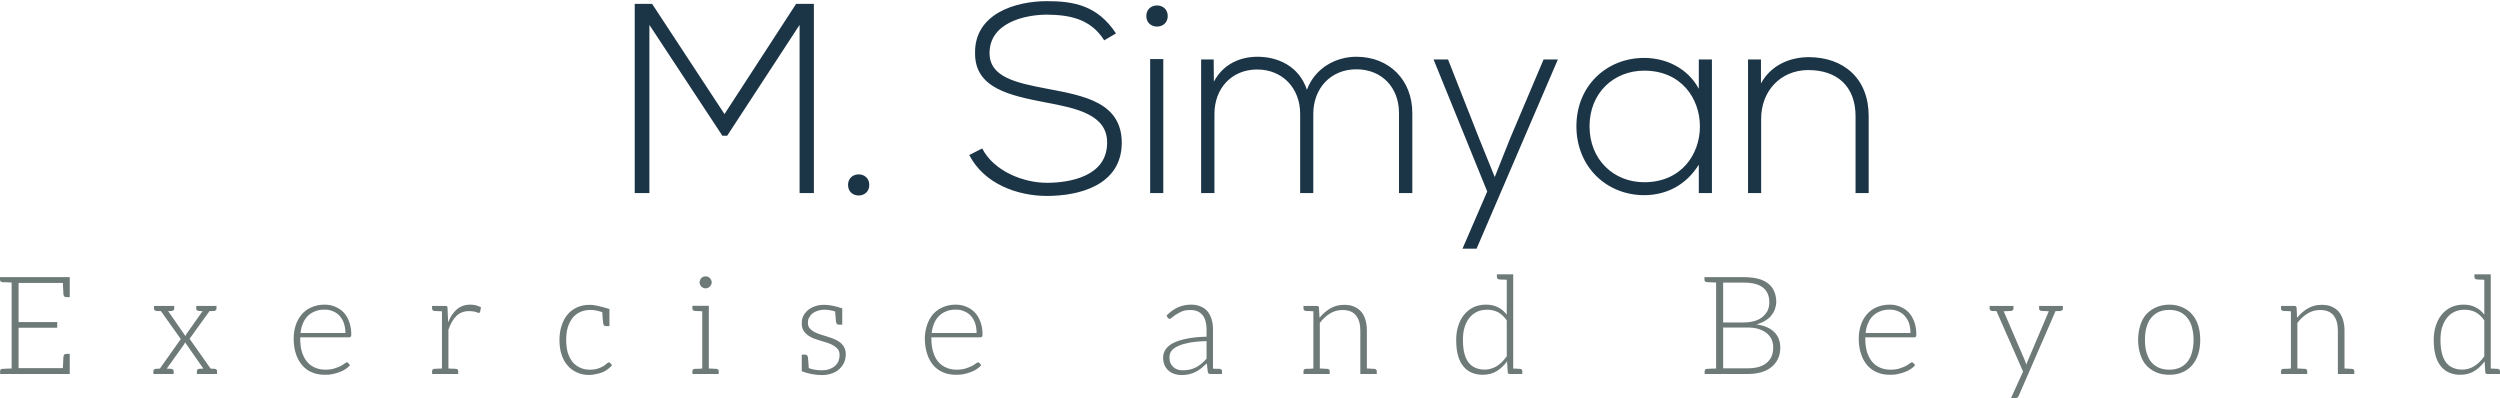 <svg data-v-423bf9ae="" xmlns="http://www.w3.org/2000/svg" viewBox="0 0 1212.142 193" class="fontAboveSlogan"><!----><!----><!----><g data-v-423bf9ae="" id="0bea7721-7939-4a5c-b33f-3e63ca49d212" fill="#1B3547" transform="matrix(9.36,0,0,9.36,299.234,-4.682)"><path d="M9.45 10.50L10.19 10.50L10.19 0.70L9.27 0.70L5.56 6.41L1.81 0.70C1.44 0.70 1.27 0.70 0.91 0.70L0.91 10.50L1.67 10.50L1.67 1.79L5.45 7.53L5.70 7.53L9.45 1.79ZM11.96 10.08C11.96 10.81 13.06 10.81 13.06 10.08C13.06 9.35 11.96 9.35 11.96 10.08ZM25.84 2.23C24.88 0.78 23.66 0.56 22.26 0.56C20.65 0.56 18.49 1.20 18.54 3.28C18.54 5.08 20.37 5.45 22.16 5.80C23.77 6.10 25.40 6.43 25.38 7.90C25.38 9.63 23.46 9.97 22.26 9.97C21.06 9.97 19.52 9.38 18.91 8.19L18.24 8.53C19.00 10.02 20.73 10.65 22.26 10.65C23.90 10.65 26.12 10.12 26.14 7.91C26.14 5.80 24.18 5.46 22.29 5.10C20.64 4.79 19.29 4.49 19.29 3.25C19.29 1.68 21.11 1.26 22.26 1.26C23.37 1.27 24.51 1.44 25.23 2.59ZM28.29 3.56L28.29 10.50L27.61 10.50L27.61 3.56ZM27.41 1.33C27.41 2.06 28.52 2.06 28.52 1.33C28.52 0.60 27.41 0.60 27.41 1.33ZM41.19 10.50L41.19 6.36C41.19 4.63 39.98 3.44 38.29 3.44C37.23 3.44 36.15 4.02 35.73 5.15C35.32 3.92 34.22 3.44 33.17 3.44C32.27 3.44 31.39 3.82 30.91 4.73L30.90 3.58L30.25 3.58L30.25 10.50L30.94 10.50L30.94 6.40C30.94 5.07 31.84 4.10 33.15 4.10C34.47 4.10 35.38 5.07 35.38 6.40L35.38 10.50L36.06 10.50L36.06 6.40C36.06 5.07 36.97 4.09 38.29 4.09C39.61 4.09 40.50 5.03 40.50 6.36L40.50 10.50ZM47.99 3.58L46.26 7.66L45.46 9.67L44.65 7.67L43.04 3.58L42.29 3.58L45.07 10.42L43.79 13.38L44.52 13.38L48.73 3.58ZM56.03 3.58L56.03 5.10C55.45 4.02 54.32 3.50 53.20 3.50C51.27 3.50 49.69 4.93 49.69 7.04C49.69 9.16 51.27 10.61 53.20 10.61C54.32 10.61 55.36 10.11 56.03 9.03L56.03 10.50L56.71 10.50C56.71 8.19 56.71 5.89 56.71 3.58ZM53.20 4.16C57.05 4.16 57.05 9.94 53.20 9.94C51.63 9.94 50.37 8.78 50.37 7.04C50.37 5.31 51.63 4.16 53.20 4.16ZM58.58 3.58L58.58 10.50L59.26 10.50L59.26 6.65C59.26 5.22 60.26 4.14 61.68 4.13C63.18 4.12 64.15 4.96 64.15 6.52L64.15 10.50L64.83 10.50L64.83 6.51C64.83 4.59 63.56 3.46 61.71 3.46C60.75 3.47 59.78 3.86 59.25 4.82L59.25 3.58Z"></path></g><!----><!----><g data-v-423bf9ae="" id="e0b222c8-fb87-4146-add1-070bd02572d6" fill="#6D7A78" transform="matrix(4.743,0,0,4.743,-3.32,115.783)"><path d="M1.89 3.92L0.70 3.92L0.70 4.19C0.70 4.34 0.80 4.42 0.98 4.44L1.12 4.44C1.19 4.44 1.29 4.45 1.43 4.45C1.57 4.45 1.72 4.47 1.89 4.47L1.89 13.26C1.72 13.26 1.57 13.27 1.43 13.27C1.29 13.27 1.19 13.29 1.12 13.29L0.98 13.29C0.80 13.30 0.71 13.38 0.71 13.54L0.71 13.82L1.89 13.82L7.83 13.82L7.83 13.22L7.83 11.76L7.48 11.76C7.28 11.76 7.20 11.89 7.18 12.11C7.18 12.14 7.17 12.19 7.17 12.29C7.17 12.39 7.17 12.53 7.15 12.74C7.14 12.95 7.13 13.09 7.13 13.22L2.60 13.22L2.60 9.09L6.55 9.09L6.55 8.51L2.60 8.51L2.60 4.51L7.13 4.51C7.15 5.12 7.18 5.50 7.18 5.63C7.20 5.85 7.28 5.96 7.48 5.96L7.83 5.96L7.83 4.51L7.83 3.92ZM22.62 13.29C22.61 13.29 22.48 13.29 22.23 13.27L20.08 10.22L22.12 7.39C22.40 7.38 22.55 7.38 22.55 7.38C22.74 7.36 22.83 7.28 22.83 7.13L22.83 6.86L22.51 6.86L21.90 6.86L21.83 6.86L20.76 6.86L20.76 7.13C20.76 7.28 20.86 7.36 21.04 7.38C21.06 7.38 21.18 7.38 21.41 7.39L19.78 9.70C19.73 9.79 19.67 9.87 19.66 9.95L17.89 7.39C18.09 7.38 18.20 7.38 18.23 7.38C18.41 7.36 18.51 7.28 18.51 7.13L18.51 6.86L17.44 6.86L17.40 6.86L17.39 6.86L16.76 6.86L16.44 6.86L16.44 7.13C16.44 7.28 16.53 7.36 16.72 7.38C16.72 7.38 16.87 7.38 17.15 7.39L19.18 10.25L17.04 13.27C16.79 13.29 16.67 13.29 16.66 13.29C16.48 13.30 16.38 13.38 16.38 13.54L16.38 13.82L17.02 13.82L17.39 13.82L18.45 13.82L18.45 13.54C18.45 13.38 18.35 13.30 18.17 13.29C18.16 13.29 18.02 13.29 17.75 13.27L19.52 10.79C19.56 10.72 19.59 10.67 19.61 10.57L21.49 13.27C21.25 13.29 21.11 13.29 21.10 13.29C20.92 13.30 20.83 13.38 20.83 13.54L20.83 13.82L21.88 13.82L22.26 13.82L22.89 13.82L22.89 13.54C22.89 13.38 22.81 13.30 22.62 13.29ZM33.87 6.73C33.38 6.73 32.93 6.83 32.54 7.00C32.14 7.17 31.82 7.41 31.56 7.71C31.29 8.02 31.08 8.39 30.94 8.81C30.80 9.23 30.72 9.69 30.72 10.19C30.72 10.78 30.80 11.31 30.95 11.77C31.11 12.24 31.32 12.61 31.60 12.94C31.88 13.26 32.21 13.50 32.61 13.66C33.00 13.83 33.43 13.90 33.91 13.90C34.17 13.90 34.44 13.89 34.69 13.83C34.94 13.78 35.20 13.71 35.42 13.62C35.64 13.54 35.85 13.44 36.04 13.31C36.22 13.19 36.37 13.06 36.48 12.92L36.30 12.70C36.27 12.66 36.22 12.63 36.16 12.63C36.12 12.63 36.04 12.66 35.94 12.74C35.84 12.82 35.70 12.91 35.52 13.01C35.35 13.10 35.13 13.17 34.87 13.26C34.62 13.34 34.31 13.38 33.96 13.38C33.57 13.38 33.22 13.31 32.90 13.17C32.58 13.03 32.31 12.84 32.09 12.57C31.86 12.31 31.70 11.97 31.57 11.58C31.44 11.19 31.39 10.71 31.39 10.19L31.39 10.07L36.41 10.07C36.48 10.07 36.53 10.05 36.55 10.01C36.58 9.97 36.61 9.90 36.61 9.80C36.61 9.31 36.54 8.88 36.40 8.50C36.26 8.12 36.08 7.78 35.83 7.53C35.59 7.28 35.29 7.08 34.96 6.94C34.62 6.80 34.26 6.73 33.87 6.73ZM33.88 7.24C34.20 7.24 34.48 7.29 34.75 7.41C35.01 7.52 35.24 7.67 35.42 7.88C35.60 8.09 35.76 8.33 35.85 8.62C35.95 8.92 36.01 9.25 36.01 9.63L31.42 9.63C31.46 9.27 31.54 8.93 31.67 8.64C31.79 8.34 31.96 8.09 32.17 7.88C32.38 7.67 32.63 7.52 32.91 7.41C33.19 7.29 33.52 7.24 33.88 7.24ZM49.36 6.80C49.18 6.76 49 6.73 48.79 6.73C48.24 6.73 47.78 6.89 47.40 7.21C47.03 7.53 46.73 7.98 46.51 8.54L46.45 7.07C46.45 6.99 46.42 6.93 46.40 6.90C46.37 6.87 46.31 6.86 46.23 6.86L45.88 6.86L45.88 6.86L44.87 6.86L44.87 7.13C44.87 7.31 44.97 7.36 45.14 7.38C45.22 7.38 45.30 7.38 45.88 7.41L45.88 13.26C45.30 13.29 45.22 13.29 45.14 13.29C44.97 13.30 44.87 13.36 44.87 13.54L44.87 13.82L45.88 13.82L46.54 13.82L46.54 13.82L47.54 13.82L47.54 13.54C47.54 13.36 47.45 13.30 47.28 13.29C47.19 13.29 47.11 13.29 46.54 13.26L46.54 9.30C46.75 8.68 47.03 8.20 47.36 7.88C47.70 7.56 48.13 7.39 48.66 7.39C48.80 7.39 48.93 7.41 49.04 7.42C49.15 7.43 49.27 7.45 49.34 7.48C49.42 7.50 49.46 7.53 49.52 7.55C49.57 7.56 49.62 7.57 49.64 7.57C49.73 7.57 49.77 7.53 49.78 7.46L49.87 7.00C49.71 6.92 49.55 6.85 49.36 6.80ZM63.08 12.70C63.06 12.66 63 12.63 62.94 12.63C62.89 12.63 62.83 12.66 62.75 12.74C62.66 12.82 62.54 12.91 62.40 13.01C62.26 13.10 62.06 13.17 61.84 13.26C61.61 13.34 61.32 13.38 60.98 13.38C60.62 13.38 60.28 13.31 59.99 13.17C59.70 13.03 59.44 12.85 59.23 12.59C59.02 12.33 58.86 12.01 58.74 11.63C58.63 11.26 58.58 10.82 58.58 10.33C58.58 9.86 58.63 9.44 58.74 9.06C58.86 8.68 59.02 8.36 59.23 8.09C59.44 7.83 59.71 7.62 60.02 7.48C60.33 7.34 60.68 7.27 61.08 7.27C61.43 7.27 61.82 7.35 62.27 7.50C62.29 7.69 62.29 7.87 62.30 8.04C62.31 8.20 62.33 8.33 62.34 8.43C62.36 8.53 62.36 8.58 62.36 8.60C62.37 8.82 62.47 8.93 62.66 8.93L63 8.93L63 7.18L62.64 7.07C62.40 7.00 62.10 6.92 61.78 6.85C61.46 6.78 61.21 6.75 61.04 6.75C60.54 6.75 60.10 6.82 59.71 7.00C59.32 7.18 58.98 7.42 58.72 7.74C58.45 8.06 58.25 8.44 58.11 8.88C57.97 9.31 57.89 9.80 57.89 10.33C57.89 10.89 57.96 11.40 58.11 11.84C58.25 12.29 58.46 12.66 58.73 12.96C59.00 13.27 59.32 13.51 59.68 13.66C60.05 13.83 60.44 13.92 60.89 13.92C61.15 13.92 61.40 13.89 61.64 13.83C61.88 13.78 62.10 13.72 62.31 13.64C62.52 13.55 62.69 13.44 62.86 13.31C63.03 13.19 63.15 13.06 63.27 12.92ZM72.39 4.89C72.45 4.94 72.52 4.98 72.59 5.01C72.66 5.04 72.74 5.07 72.83 5.07C72.91 5.07 73.00 5.04 73.07 5.01C73.14 4.98 73.21 4.94 73.26 4.89C73.32 4.83 73.37 4.76 73.40 4.69C73.43 4.62 73.46 4.54 73.46 4.45C73.46 4.37 73.43 4.30 73.40 4.21C73.37 4.14 73.32 4.07 73.26 4.02C73.21 3.96 73.14 3.91 73.07 3.88C73.00 3.85 72.91 3.84 72.83 3.84C72.74 3.84 72.66 3.85 72.59 3.88C72.52 3.91 72.45 3.96 72.39 4.02C72.34 4.07 72.30 4.14 72.27 4.21C72.24 4.28 72.21 4.37 72.21 4.45C72.21 4.54 72.24 4.62 72.27 4.69C72.30 4.76 72.34 4.83 72.39 4.89ZM73.89 13.29L73.82 13.29L73.71 13.29C73.67 13.29 73.60 13.27 73.50 13.27C73.40 13.27 73.29 13.26 73.16 13.26L73.16 6.85L72.49 6.85L71.48 6.85L71.48 7.13C71.48 7.28 71.58 7.36 71.76 7.38L71.83 7.38C71.86 7.38 71.90 7.39 71.95 7.39L72.16 7.39C72.25 7.39 72.37 7.41 72.49 7.41L72.49 13.26C72.34 13.26 72.20 13.29 72.09 13.29L71.85 13.29L71.76 13.29C71.58 13.30 71.48 13.38 71.48 13.54L71.48 13.82L72.49 13.82L73.16 13.82L74.17 13.82L74.17 13.54C74.17 13.38 74.07 13.30 73.89 13.29ZM86.98 11.06C86.87 10.86 86.73 10.71 86.55 10.57C86.37 10.43 86.16 10.32 85.93 10.23C85.71 10.15 85.46 10.05 85.22 9.98C84.98 9.91 84.74 9.83 84.50 9.76C84.28 9.69 84.07 9.59 83.89 9.49C83.71 9.39 83.57 9.27 83.45 9.13C83.34 8.99 83.29 8.81 83.29 8.58C83.29 8.40 83.31 8.23 83.40 8.08C83.48 7.92 83.59 7.77 83.75 7.64C83.89 7.52 84.07 7.43 84.28 7.36C84.49 7.29 84.71 7.25 84.97 7.25C85.33 7.25 85.69 7.31 86.07 7.43C86.09 7.60 86.10 7.77 86.11 7.92C86.13 8.08 86.13 8.19 86.14 8.27C86.16 8.36 86.16 8.43 86.16 8.44C86.17 8.67 86.27 8.78 86.46 8.78L86.80 8.78L86.80 7.11C86.07 6.86 85.46 6.75 84.95 6.75C84.60 6.75 84.28 6.80 84.00 6.90C83.72 7.00 83.47 7.14 83.27 7.31C83.08 7.48 82.92 7.69 82.81 7.91C82.70 8.13 82.66 8.37 82.66 8.62C82.66 8.92 82.71 9.16 82.82 9.35C82.94 9.55 83.08 9.70 83.26 9.84C83.44 9.98 83.64 10.09 83.87 10.18C84.10 10.26 84.34 10.35 84.59 10.42C84.83 10.49 85.06 10.57 85.30 10.64C85.53 10.71 85.74 10.81 85.92 10.92C86.10 11.03 86.25 11.16 86.37 11.31C86.48 11.47 86.53 11.65 86.53 11.89C86.53 12.10 86.49 12.29 86.42 12.49C86.34 12.68 86.23 12.84 86.07 12.98C85.92 13.12 85.74 13.23 85.51 13.31C85.29 13.40 85.04 13.44 84.74 13.44C84.21 13.44 83.76 13.37 83.38 13.22C83.37 13.03 83.36 12.87 83.34 12.71C83.33 12.56 83.33 12.43 83.31 12.35C83.30 12.26 83.30 12.19 83.30 12.18C83.29 11.96 83.19 11.84 82.99 11.84L82.66 11.84L82.66 13.54C83.33 13.79 84.01 13.93 84.71 13.93C85.11 13.93 85.44 13.87 85.75 13.76C86.06 13.65 86.31 13.50 86.52 13.30C86.73 13.10 86.88 12.89 87.00 12.63C87.11 12.36 87.16 12.08 87.16 11.77C87.16 11.49 87.09 11.26 86.98 11.06ZM98.39 6.73C97.90 6.73 97.45 6.83 97.06 7.00C96.67 7.17 96.35 7.41 96.08 7.71C95.82 8.02 95.61 8.39 95.47 8.81C95.33 9.23 95.24 9.69 95.24 10.19C95.24 10.78 95.33 11.31 95.48 11.77C95.63 12.24 95.84 12.61 96.12 12.94C96.40 13.26 96.74 13.50 97.13 13.66C97.52 13.83 97.96 13.90 98.43 13.90C98.70 13.90 98.97 13.89 99.22 13.83C99.47 13.78 99.72 13.71 99.95 13.62C100.17 13.54 100.38 13.44 100.56 13.31C100.74 13.19 100.90 13.06 101.01 12.92L100.83 12.70C100.80 12.66 100.74 12.63 100.69 12.63C100.65 12.63 100.56 12.66 100.46 12.74C100.37 12.82 100.23 12.91 100.04 13.01C99.88 13.10 99.65 13.17 99.40 13.26C99.15 13.34 98.84 13.38 98.49 13.38C98.10 13.38 97.75 13.31 97.43 13.17C97.10 13.03 96.84 12.84 96.61 12.57C96.39 12.31 96.22 11.97 96.10 11.58C95.97 11.19 95.91 10.71 95.91 10.19L95.91 10.07L100.94 10.07C101.01 10.07 101.05 10.05 101.08 10.01C101.11 9.97 101.14 9.90 101.14 9.80C101.14 9.31 101.07 8.88 100.93 8.50C100.79 8.12 100.60 7.78 100.35 7.53C100.11 7.28 99.82 7.08 99.48 6.94C99.15 6.80 98.78 6.73 98.39 6.73ZM98.41 7.24C98.73 7.24 99.01 7.29 99.27 7.41C99.54 7.52 99.76 7.67 99.95 7.88C100.13 8.09 100.28 8.33 100.38 8.62C100.48 8.92 100.53 9.25 100.53 9.63L95.94 9.63C95.98 9.27 96.07 8.93 96.19 8.64C96.32 8.34 96.49 8.09 96.70 7.88C96.91 7.67 97.16 7.52 97.44 7.41C97.72 7.29 98.04 7.24 98.41 7.24ZM125.34 13.29L125.24 13.29L125.02 13.29C124.92 13.29 124.81 13.27 124.70 13.27L124.70 9.28C124.70 8.89 124.66 8.55 124.56 8.23C124.46 7.91 124.32 7.64 124.14 7.42C123.96 7.20 123.72 7.03 123.44 6.92C123.16 6.79 122.84 6.73 122.46 6.73C121.95 6.73 121.51 6.83 121.10 7.01C120.69 7.20 120.32 7.48 119.95 7.84L120.06 8.05C120.11 8.13 120.18 8.18 120.27 8.18C120.34 8.18 120.44 8.12 120.54 8.02C120.64 7.92 120.78 7.84 120.95 7.73C121.11 7.62 121.30 7.52 121.53 7.42C121.77 7.32 122.05 7.28 122.39 7.28C122.93 7.28 123.35 7.45 123.63 7.80C123.91 8.15 124.04 8.64 124.04 9.28L124.04 10.01C123.26 10.02 122.58 10.09 122.02 10.21C121.46 10.32 121.00 10.47 120.64 10.65C120.27 10.84 120.02 11.06 119.85 11.31C119.69 11.56 119.60 11.83 119.60 12.12C119.60 12.45 119.66 12.73 119.76 12.95C119.87 13.17 120.01 13.36 120.18 13.50C120.34 13.64 120.55 13.75 120.78 13.82C121.00 13.89 121.23 13.93 121.46 13.93C121.74 13.93 122.01 13.90 122.25 13.85C122.49 13.79 122.70 13.71 122.91 13.61C123.12 13.51 123.31 13.38 123.51 13.23C123.69 13.08 123.87 12.91 124.07 12.73L124.17 13.62C124.19 13.75 124.29 13.82 124.43 13.82L124.45 13.82L124.70 13.82L125.62 13.82L125.62 13.54C125.62 13.38 125.52 13.30 125.34 13.29ZM124.04 12.26C123.87 12.43 123.72 12.60 123.55 12.74C123.38 12.88 123.20 13.01 123.00 13.12C122.81 13.23 122.60 13.30 122.37 13.36C122.15 13.41 121.90 13.44 121.63 13.44C121.45 13.44 121.27 13.43 121.10 13.37C120.93 13.31 120.79 13.24 120.67 13.13C120.54 13.02 120.43 12.88 120.36 12.71C120.27 12.54 120.25 12.35 120.25 12.11C120.25 11.86 120.32 11.63 120.47 11.44C120.62 11.24 120.85 11.09 121.16 10.95C121.46 10.81 121.86 10.70 122.33 10.61C122.81 10.53 123.38 10.47 124.04 10.46ZM141.16 13.29L141.09 13.29L140.98 13.29C140.94 13.29 140.87 13.27 140.77 13.27C140.67 13.27 140.56 13.26 140.43 13.26L140.43 9.37C140.43 8.96 140.38 8.60 140.28 8.27C140.18 7.95 140.04 7.67 139.85 7.45C139.65 7.22 139.41 7.06 139.12 6.93C138.82 6.80 138.49 6.75 138.11 6.75C137.59 6.75 137.12 6.87 136.70 7.11C136.28 7.36 135.91 7.67 135.59 8.08L135.53 7.03C135.52 6.92 135.45 6.86 135.32 6.86L134.96 6.86L133.95 6.86L133.95 7.13C133.95 7.28 134.04 7.36 134.22 7.38L134.30 7.38C134.33 7.38 134.36 7.39 134.40 7.39L134.61 7.39C134.71 7.39 134.83 7.41 134.96 7.41L134.96 13.26C134.79 13.26 134.65 13.29 134.54 13.29L134.32 13.29L134.22 13.29C134.04 13.30 133.95 13.38 133.95 13.54L133.95 13.82L134.96 13.82L135.62 13.82L136.63 13.82L136.63 13.54C136.63 13.38 136.54 13.30 136.36 13.29L136.28 13.29L136.18 13.29C136.14 13.29 136.07 13.27 135.97 13.27C135.87 13.27 135.74 13.26 135.62 13.26L135.62 8.60C135.93 8.19 136.28 7.87 136.67 7.63C137.06 7.39 137.48 7.28 137.94 7.28C138.56 7.28 139.02 7.46 139.31 7.83C139.61 8.20 139.76 8.71 139.76 9.37L139.76 13.82L140.43 13.82L141.44 13.82L141.44 13.54C141.44 13.38 141.34 13.30 141.16 13.29ZM156.32 13.54C156.32 13.38 156.24 13.30 156.06 13.29L155.99 13.29L155.89 13.29C155.85 13.29 155.78 13.27 155.69 13.27L155.39 13.27L155.39 3.63L154.73 3.63L153.72 3.63L153.72 3.91C153.72 4.06 153.82 4.14 154 4.16L154.07 4.16C154.10 4.16 154.13 4.17 154.17 4.17L154.39 4.17C154.49 4.17 154.60 4.19 154.73 4.19L154.73 7.76C154.48 7.42 154.18 7.17 153.83 7.00C153.48 6.82 153.08 6.73 152.60 6.73C152.11 6.73 151.68 6.83 151.30 7.01C150.92 7.20 150.61 7.46 150.35 7.78C150.08 8.11 149.90 8.50 149.76 8.93C149.62 9.37 149.56 9.84 149.56 10.35C149.56 11.54 149.80 12.43 150.28 13.02C150.75 13.61 151.42 13.90 152.28 13.90C152.80 13.90 153.26 13.79 153.68 13.54C154.10 13.29 154.45 12.95 154.76 12.53L154.83 13.64C154.84 13.76 154.91 13.82 155.02 13.82L155.39 13.82L156.32 13.82L156.32 13.61ZM154.73 12.01C154.43 12.43 154.10 12.77 153.72 13.01C153.34 13.24 152.94 13.37 152.47 13.37C151.76 13.37 151.20 13.13 150.82 12.64C150.44 12.15 150.25 11.38 150.25 10.35C150.25 9.88 150.29 9.48 150.40 9.10C150.51 8.72 150.67 8.39 150.88 8.12C151.09 7.85 151.34 7.63 151.65 7.48C151.96 7.32 152.32 7.25 152.73 7.25C153.13 7.25 153.51 7.34 153.83 7.50C154.15 7.67 154.46 7.95 154.73 8.34ZM182.06 9.52C181.64 9.11 181.03 8.86 180.25 8.75C180.57 8.67 180.85 8.55 181.10 8.40C181.36 8.25 181.58 8.08 181.75 7.87C181.92 7.66 182.06 7.43 182.14 7.20C182.22 6.96 182.28 6.71 182.28 6.44C182.28 6.05 182.20 5.68 182.07 5.38C181.94 5.07 181.73 4.80 181.47 4.58C181.20 4.37 180.87 4.20 180.45 4.09C180.03 3.98 179.54 3.92 178.98 3.92L176.13 3.92L174.94 3.92L174.94 4.19C174.94 4.34 175.04 4.42 175.22 4.44L175.36 4.44C175.43 4.44 175.53 4.45 175.67 4.45C175.81 4.45 175.97 4.47 176.13 4.47L176.13 13.26C175.97 13.26 175.81 13.27 175.67 13.27C175.53 13.27 175.43 13.29 175.36 13.29L175.22 13.29C175.04 13.30 174.96 13.38 174.96 13.54L174.96 13.82L176.13 13.82L179.34 13.82C179.87 13.82 180.33 13.76 180.75 13.64C181.17 13.51 181.52 13.34 181.80 13.10C182.08 12.87 182.31 12.59 182.46 12.25C182.62 11.91 182.69 11.54 182.69 11.12C182.69 10.46 182.48 9.93 182.06 9.52ZM176.85 4.48L178.98 4.48C179.86 4.48 180.52 4.66 180.94 5.00C181.36 5.35 181.57 5.84 181.57 6.51C181.57 6.76 181.52 7.03 181.43 7.27C181.33 7.50 181.17 7.71 180.96 7.91C180.75 8.11 180.49 8.26 180.17 8.37C179.84 8.48 179.45 8.55 178.99 8.55L176.85 8.55ZM181.30 12.68C180.85 13.06 180.19 13.24 179.33 13.24L176.85 13.24L176.85 9.07L179.34 9.07C179.76 9.07 180.12 9.11 180.45 9.21C180.77 9.31 181.05 9.45 181.27 9.62C181.50 9.80 181.66 10.00 181.79 10.25C181.90 10.50 181.97 10.79 181.97 11.10C181.97 11.79 181.75 12.31 181.30 12.68ZM193.86 6.73C193.37 6.73 192.92 6.83 192.53 7.00C192.14 7.17 191.81 7.41 191.55 7.71C191.28 8.02 191.07 8.39 190.93 8.81C190.79 9.23 190.71 9.69 190.71 10.19C190.71 10.78 190.79 11.31 190.95 11.77C191.10 12.24 191.31 12.61 191.59 12.94C191.87 13.26 192.21 13.50 192.60 13.66C192.99 13.83 193.42 13.90 193.90 13.90C194.17 13.90 194.43 13.89 194.68 13.83C194.94 13.78 195.19 13.71 195.41 13.62C195.64 13.54 195.85 13.44 196.03 13.31C196.21 13.19 196.36 13.06 196.48 12.92L196.29 12.70C196.27 12.66 196.21 12.63 196.15 12.63C196.11 12.63 196.03 12.66 195.93 12.74C195.83 12.82 195.69 12.91 195.51 13.01C195.34 13.10 195.12 13.17 194.87 13.26C194.61 13.34 194.31 13.38 193.96 13.38C193.56 13.38 193.21 13.31 192.89 13.17C192.57 13.03 192.30 12.84 192.08 12.57C191.86 12.31 191.69 11.97 191.56 11.58C191.44 11.19 191.38 10.71 191.38 10.19L191.38 10.07L196.41 10.07C196.48 10.07 196.52 10.05 196.55 10.01C196.57 9.97 196.60 9.90 196.60 9.80C196.60 9.31 196.53 8.88 196.39 8.50C196.25 8.12 196.07 7.78 195.82 7.53C195.58 7.28 195.29 7.08 194.95 6.94C194.61 6.80 194.25 6.73 193.86 6.73ZM193.87 7.24C194.19 7.24 194.47 7.29 194.74 7.41C195.01 7.52 195.23 7.67 195.41 7.88C195.59 8.09 195.75 8.33 195.85 8.62C195.94 8.92 196 9.25 196 9.63L191.41 9.63C191.45 9.27 191.53 8.93 191.66 8.64C191.79 8.34 191.95 8.09 192.16 7.88C192.37 7.67 192.63 7.52 192.91 7.41C193.19 7.29 193.51 7.24 193.87 7.24ZM211.06 6.86L210.55 6.86L209.15 6.86L209.15 7.13C209.15 7.28 209.24 7.36 209.43 7.38L209.50 7.38C209.52 7.38 209.55 7.39 209.59 7.39L209.80 7.39C209.90 7.39 210.01 7.41 210.14 7.41L208.00 12.45L207.91 12.66C207.89 12.73 207.87 12.80 207.84 12.87C207.83 12.80 207.79 12.73 207.77 12.66C207.75 12.59 207.73 12.52 207.70 12.45L205.53 7.41C205.69 7.41 205.83 7.39 205.94 7.39C206.05 7.39 206.14 7.38 206.16 7.38L206.25 7.38C206.43 7.36 206.53 7.28 206.53 7.13L206.53 6.86L205.11 6.86L205.11 6.86L204.55 6.86L204.09 6.86L204.09 7.13C204.09 7.28 204.19 7.36 204.37 7.38C204.37 7.38 204.51 7.38 204.79 7.39L207.51 13.57L206.28 16.28L206.75 16.28C206.84 16.28 206.91 16.25 206.95 16.21C206.99 16.17 207.03 16.13 207.06 16.06L210.83 7.39L211.08 7.39C211.16 7.39 211.20 7.38 211.23 7.38L211.30 7.38C211.48 7.36 211.58 7.28 211.58 7.13L211.58 6.86ZM222.46 6.73C221.96 6.73 221.51 6.83 221.12 7.00C220.72 7.17 220.39 7.41 220.11 7.71C219.83 8.02 219.63 8.40 219.49 8.85C219.35 9.30 219.27 9.79 219.27 10.33C219.27 10.88 219.35 11.37 219.49 11.80C219.63 12.24 219.83 12.63 220.11 12.94C220.39 13.24 220.72 13.48 221.12 13.65C221.51 13.82 221.96 13.90 222.46 13.90C222.96 13.90 223.40 13.82 223.79 13.65C224.18 13.48 224.52 13.24 224.78 12.94C225.05 12.63 225.27 12.24 225.41 11.80C225.55 11.37 225.62 10.88 225.62 10.33C225.62 9.79 225.55 9.30 225.41 8.85C225.27 8.40 225.05 8.02 224.78 7.71C224.52 7.41 224.18 7.17 223.79 7.00C223.40 6.83 222.96 6.73 222.46 6.73ZM222.46 13.38C222.04 13.38 221.68 13.31 221.37 13.17C221.06 13.03 220.79 12.82 220.58 12.56C220.37 12.29 220.23 11.97 220.12 11.59C220.01 11.21 219.97 10.79 219.97 10.33C219.97 9.87 220.01 9.45 220.12 9.07C220.23 8.69 220.37 8.37 220.58 8.11C220.79 7.84 221.06 7.62 221.37 7.48C221.68 7.34 222.04 7.27 222.46 7.27C222.88 7.27 223.23 7.34 223.54 7.48C223.85 7.62 224.11 7.84 224.32 8.11C224.53 8.37 224.69 8.69 224.78 9.07C224.88 9.45 224.94 9.87 224.94 10.33C224.94 10.79 224.88 11.21 224.78 11.59C224.69 11.97 224.53 12.29 224.32 12.56C224.11 12.82 223.85 13.03 223.54 13.17C223.23 13.31 222.88 13.38 222.46 13.38ZM241.09 13.29L241.02 13.29L240.91 13.29C240.87 13.29 240.80 13.27 240.70 13.27C240.60 13.27 240.49 13.26 240.37 13.26L240.37 9.37C240.37 8.96 240.31 8.60 240.21 8.27C240.11 7.95 239.97 7.67 239.78 7.45C239.58 7.22 239.34 7.06 239.05 6.93C238.76 6.80 238.42 6.75 238.04 6.75C237.52 6.75 237.05 6.87 236.63 7.11C236.21 7.36 235.84 7.67 235.52 8.08L235.47 7.03C235.45 6.92 235.38 6.86 235.26 6.86L234.89 6.86L233.88 6.86L233.88 7.13C233.88 7.28 233.97 7.36 234.15 7.38L234.23 7.38C234.26 7.38 234.29 7.39 234.33 7.39L234.54 7.39C234.64 7.39 234.77 7.41 234.89 7.41L234.89 13.26C234.72 13.26 234.58 13.29 234.47 13.29L234.25 13.29L234.15 13.29C233.97 13.30 233.88 13.38 233.88 13.54L233.88 13.82L234.89 13.82L235.55 13.82L236.56 13.82L236.56 13.54C236.56 13.38 236.47 13.30 236.29 13.29L236.21 13.29L236.11 13.29C236.07 13.29 236.00 13.27 235.90 13.27C235.80 13.27 235.68 13.26 235.55 13.26L235.55 8.60C235.86 8.19 236.21 7.87 236.60 7.63C236.99 7.39 237.41 7.28 237.87 7.28C238.49 7.28 238.95 7.46 239.25 7.83C239.54 8.20 239.69 8.71 239.69 9.37L239.69 13.82L240.37 13.82L241.37 13.82L241.37 13.54C241.37 13.38 241.28 13.30 241.09 13.29ZM256.26 13.54C256.26 13.38 256.17 13.30 255.99 13.29L255.92 13.29L255.82 13.29C255.78 13.29 255.71 13.27 255.63 13.27L255.32 13.27L255.32 3.63L254.66 3.63L253.65 3.63L253.65 3.91C253.65 4.06 253.75 4.14 253.93 4.16L254.00 4.16C254.03 4.16 254.06 4.17 254.10 4.17L254.32 4.17C254.42 4.17 254.53 4.19 254.66 4.19L254.66 7.76C254.41 7.42 254.11 7.17 253.76 7.00C253.41 6.82 253.01 6.73 252.53 6.73C252.04 6.73 251.61 6.83 251.23 7.01C250.85 7.20 250.54 7.46 250.28 7.78C250.01 8.11 249.83 8.50 249.69 8.93C249.55 9.37 249.49 9.84 249.49 10.35C249.49 11.54 249.73 12.43 250.21 13.02C250.68 13.61 251.36 13.90 252.21 13.90C252.73 13.90 253.19 13.79 253.61 13.54C254.03 13.29 254.38 12.95 254.69 12.53L254.76 13.64C254.77 13.76 254.84 13.82 254.95 13.82L255.32 13.82L256.26 13.82L256.26 13.61ZM254.66 12.01C254.37 12.43 254.03 12.77 253.65 13.01C253.27 13.24 252.87 13.37 252.41 13.37C251.69 13.37 251.13 13.13 250.75 12.64C250.38 12.15 250.18 11.38 250.18 10.35C250.18 9.88 250.22 9.48 250.33 9.10C250.45 8.72 250.60 8.39 250.81 8.12C251.02 7.85 251.27 7.63 251.58 7.48C251.89 7.32 252.25 7.25 252.66 7.25C253.06 7.25 253.44 7.34 253.76 7.50C254.09 7.67 254.39 7.95 254.66 8.34Z"></path></g></svg>